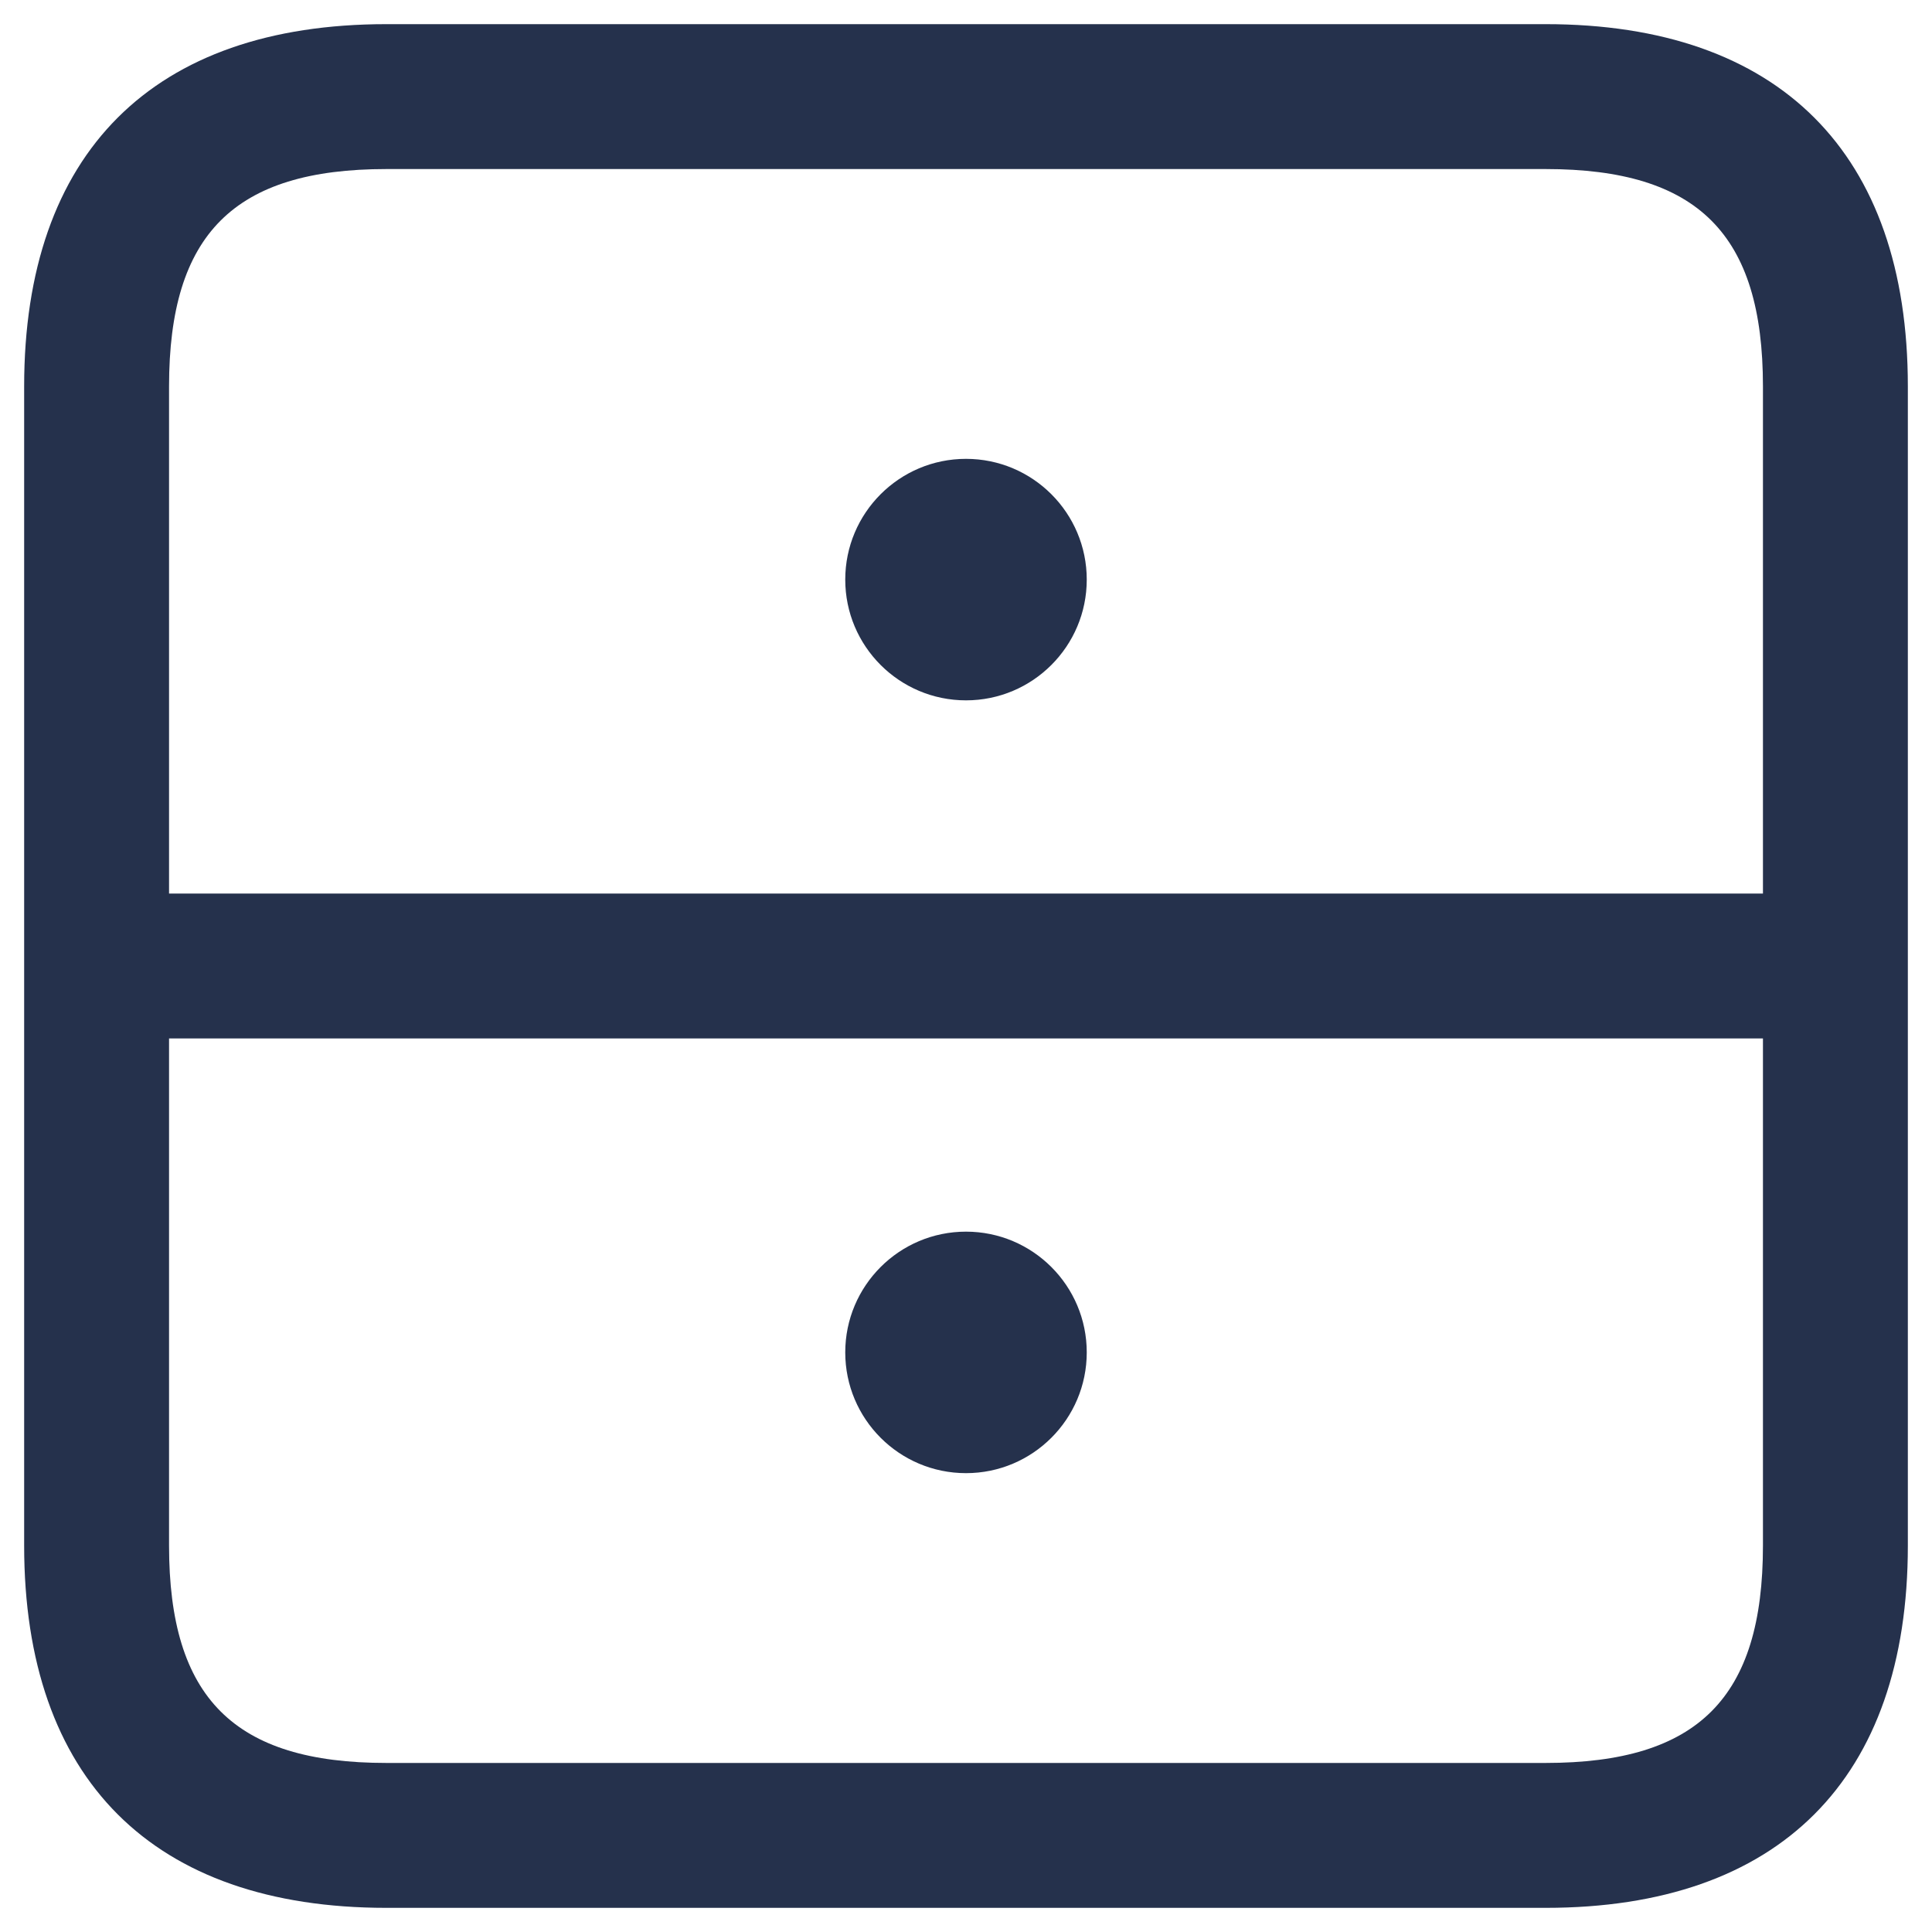 <svg width="20" height="20" viewBox="0 0 20 20" fill="none" xmlns="http://www.w3.org/2000/svg">
<path d="M16 0.25H4C1.582 0.25 0.25 1.582 0.25 4V16C0.25 18.418 1.582 19.75 4 19.75H16C18.418 19.75 19.75 18.418 19.75 16V4C19.75 1.582 18.418 0.25 16 0.25ZM4 1.75H16C17.577 1.75 18.25 2.423 18.25 4V9.25H1.75V4C1.75 2.423 2.423 1.75 4 1.75ZM16 18.25H4C2.423 18.25 1.75 17.577 1.75 16V10.75H18.25V16C18.25 17.577 17.577 18.25 16 18.25ZM8.75 6C8.75 5.31 9.31 4.75 10 4.75C10.69 4.75 11.25 5.31 11.25 6C11.25 6.69 10.69 7.25 10 7.25C9.31 7.25 8.75 6.69 8.75 6ZM11.25 14C11.25 14.69 10.69 15.25 10 15.25C9.31 15.25 8.75 14.69 8.75 14C8.75 13.31 9.31 12.75 10 12.75C10.69 12.75 11.25 13.31 11.25 14Z" fill="#25314C"/>
</svg>
